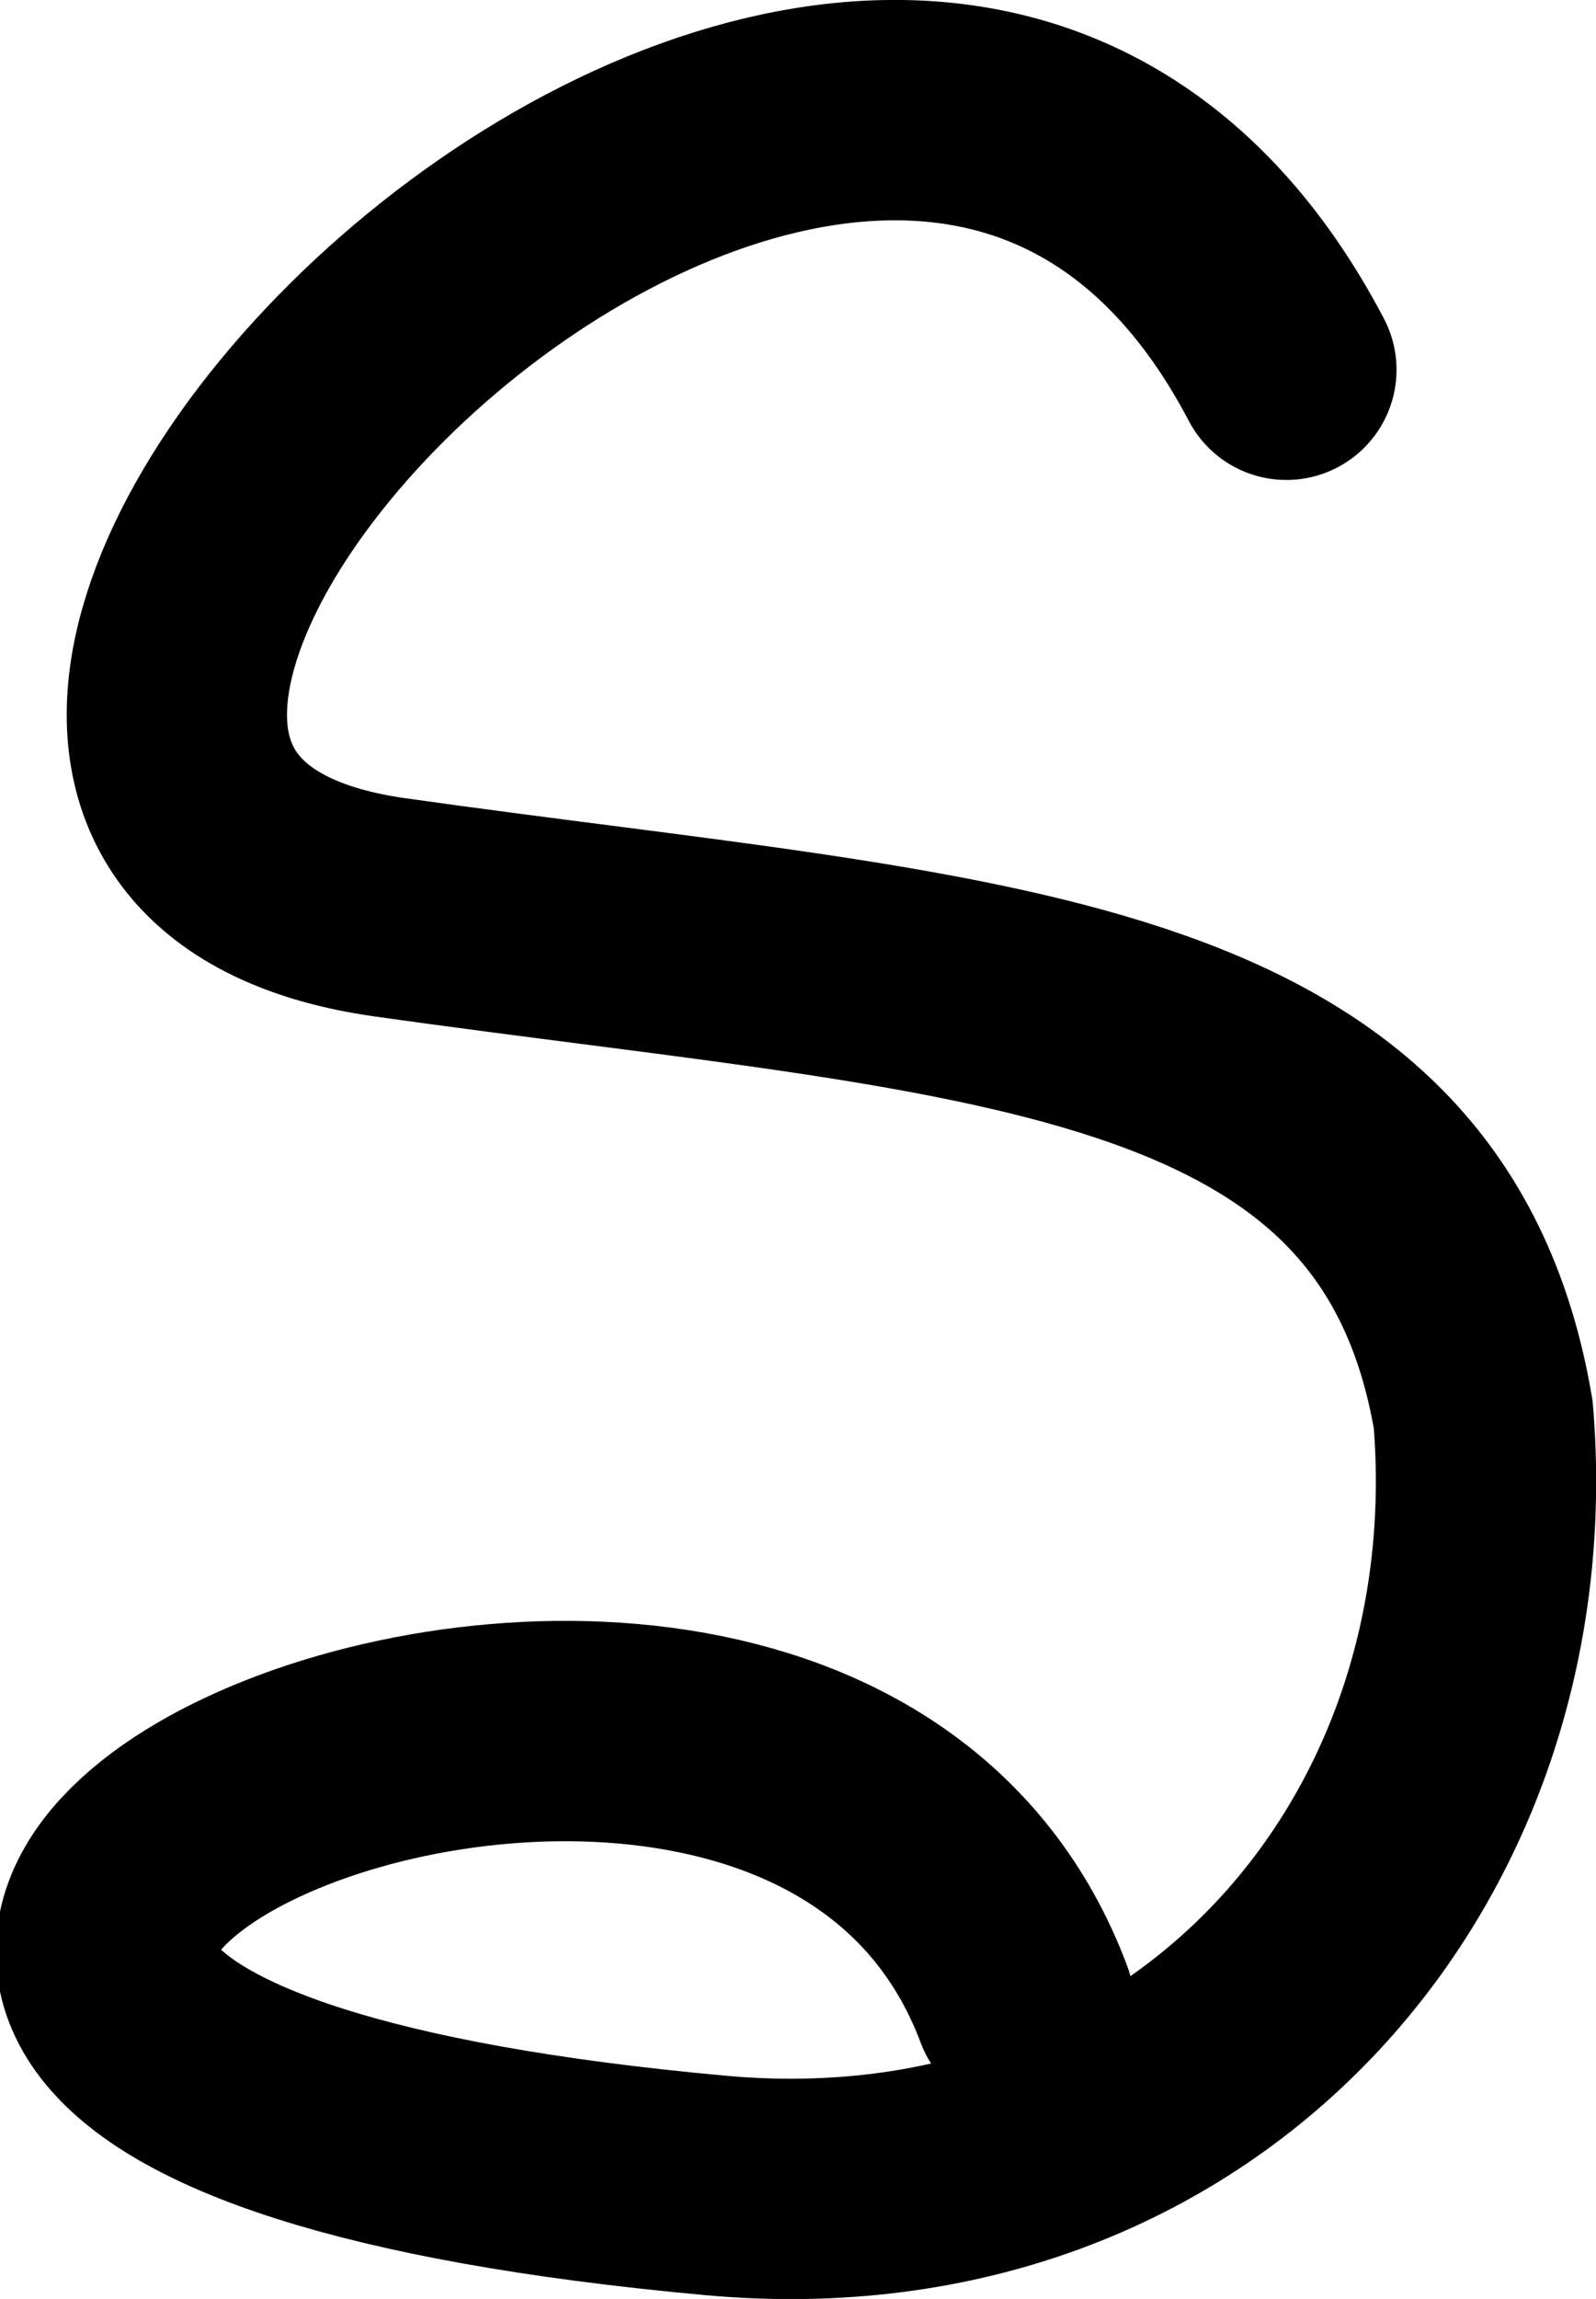 <svg xmlns="http://www.w3.org/2000/svg" width="886.011" height="1275.828">
    <path d="M714.125 205.21C486.531-228.273-167.43 449.293 216.445 503.534c327.12 46.222 567.12 46.222 606.97 281.627 20.15 244.595-160.899 451.787-425.973 427.69-791.848-71.987 35.23-462.54 170.954-100.632" fill="none" stroke="#000" stroke-width="122.298" stroke-linecap="round" stroke-linejoin="round"/>
</svg>
